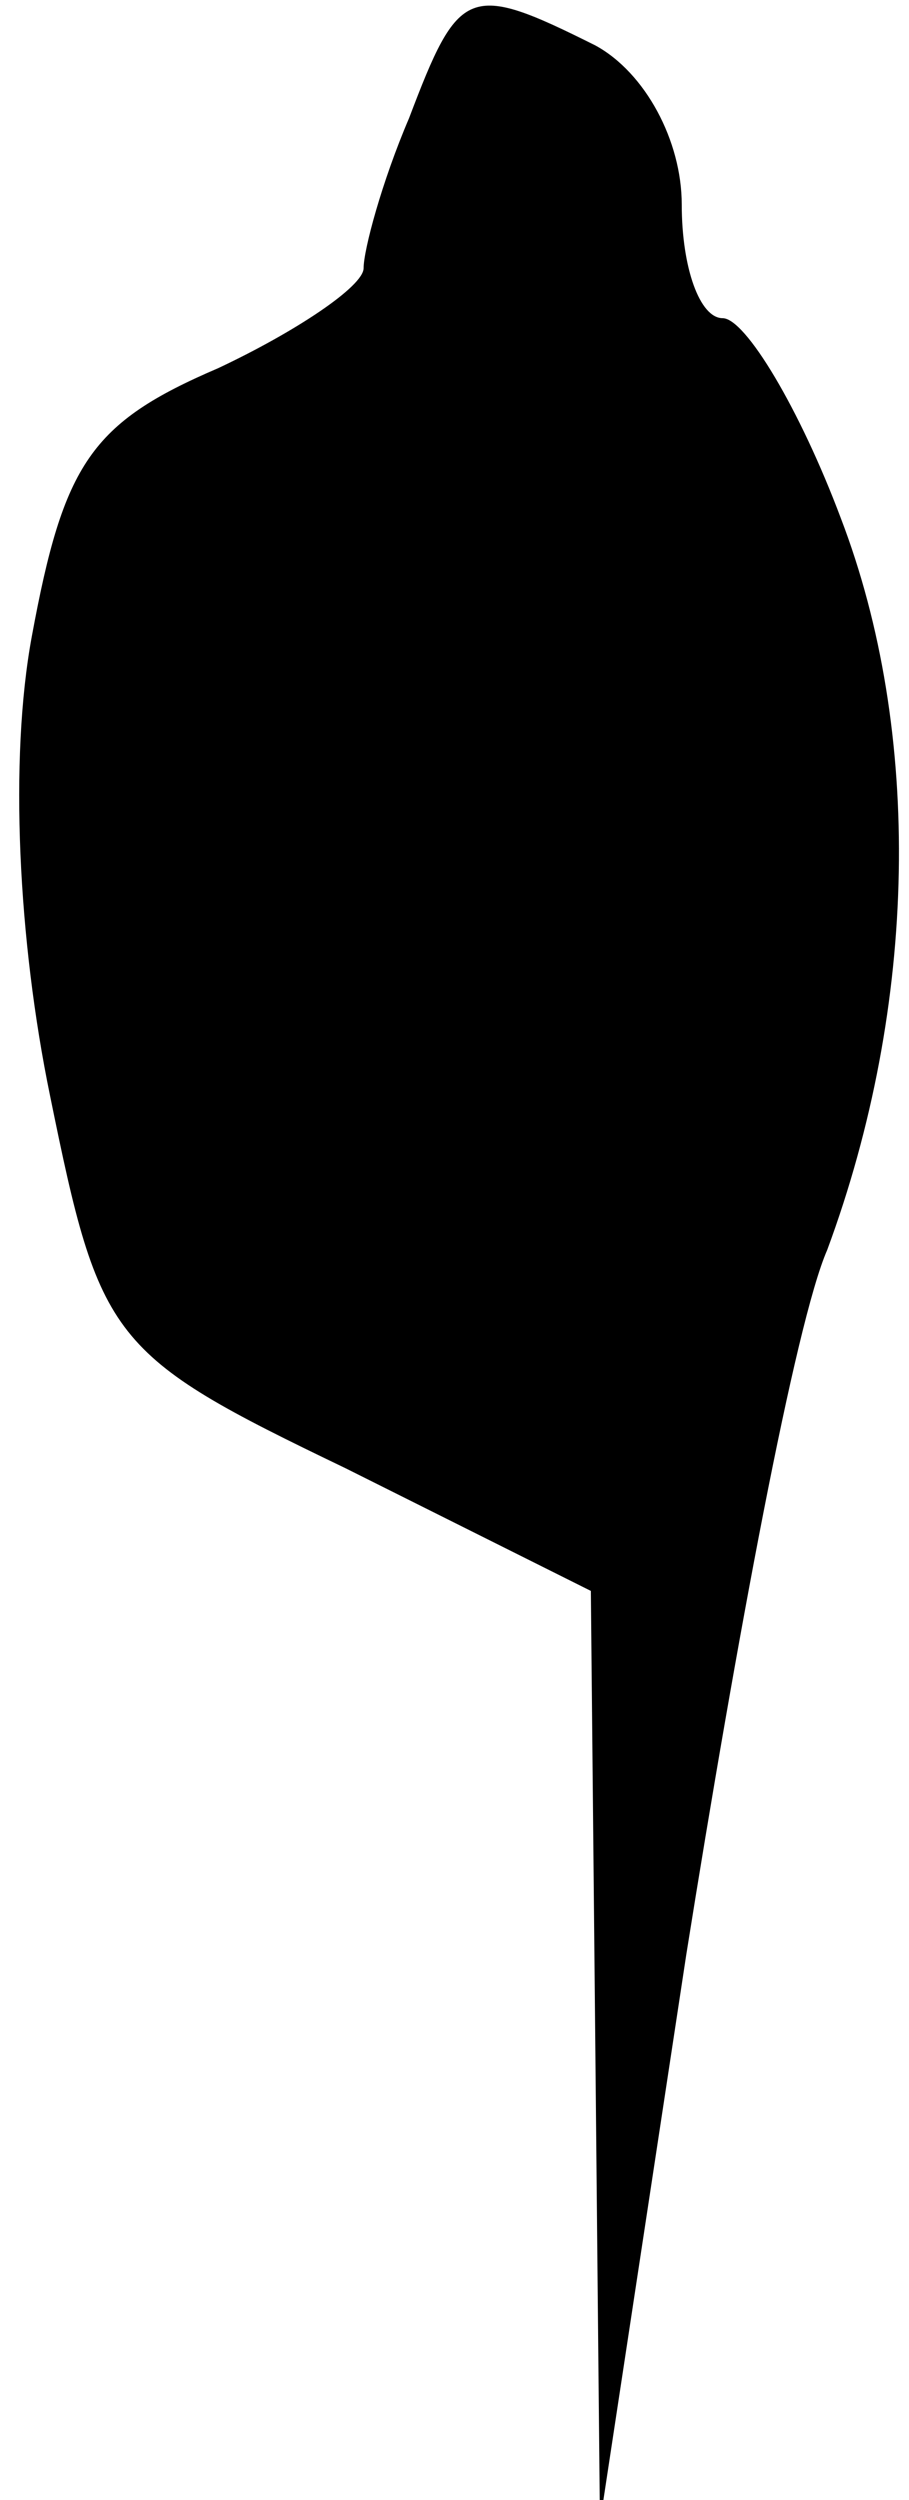 <?xml version="1.0" standalone="no"?>
<!DOCTYPE svg PUBLIC "-//W3C//DTD SVG 20010904//EN"
 "http://www.w3.org/TR/2001/REC-SVG-20010904/DTD/svg10.dtd">
<svg version="1.0" xmlns="http://www.w3.org/2000/svg"
 width="20pt" height="55pt" viewBox="0 0 20 55"
 preserveAspectRatio="xMidYMid meet">
<g transform="translate(0,55) scale(0.1,-0.1)"
fill="#000000" stroke="none">
<path fill="#000000" stroke="none" d="M90 524 c-6 -14 -10 -29 -10 -33 0 -4
-15 -14 -32 -22 -28 -12 -34 -21 -41 -59 -5 -27 -3 -67 4 -101 11 -54 13 -57
65 -82 l54 -27 1 -102 1 -103 19 125 c11 69 24 139 31 155 20 54 21 114 3 161
-9 24 -21 44 -26 44 -5 0 -9 11 -9 25 0 14 -8 29 -19 35 -28 14 -30 13 -41
-16z"/>
</g>
</svg>
